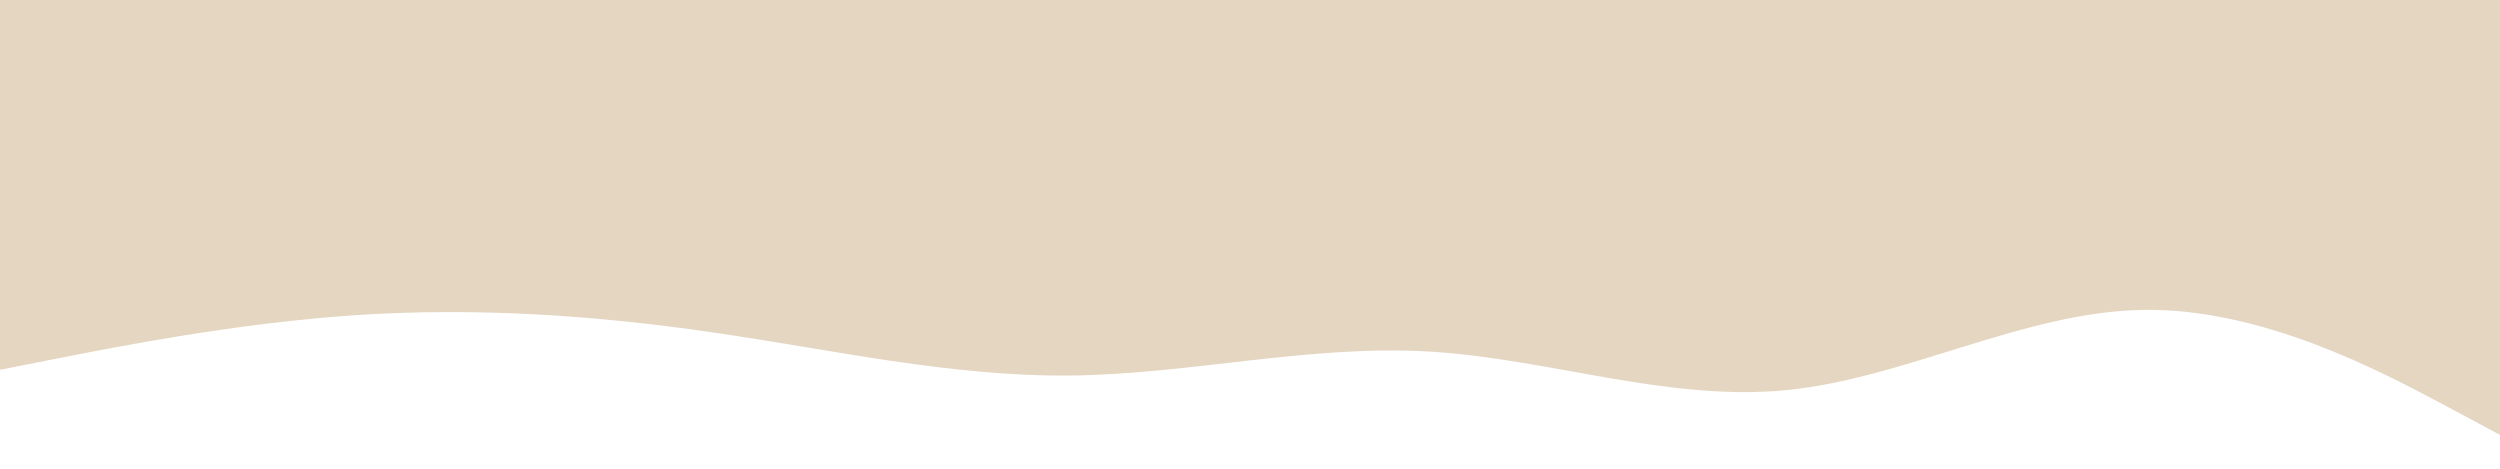 <svg id="visual" viewBox="0 0 960 180" width="960" height="180" xmlns="http://www.w3.org/2000/svg" xmlns:xlink="http://www.w3.org/1999/xlink" version="1.1"><path d="M0 142L22.8 137.5C45.7 133 91.3 124 137 121C182.7 118 228.3 121 274 127.7C319.7 134.3 365.3 144.7 411.2 144.2C457 143.7 503 132.3 548.8 135C594.7 137.7 640.3 154.3 686 149.8C731.7 145.3 777.3 119.7 823 119C868.7 118.3 914.3 142.7 937.2 154.8L960 167L960 0L937.2 0C914.3 0 868.7 0 823 0C777.3 0 731.7 0 686 0C640.3 0 594.7 0 548.8 0C503 0 457 0 411.2 0C365.3 0 319.7 0 274 0C228.3 0 182.7 0 137 0C91.3 0 45.7 0 22.8 0L0 0Z" fill="#E5D6C2" stroke-linecap="round" stroke-linejoin="miter"></path></svg>